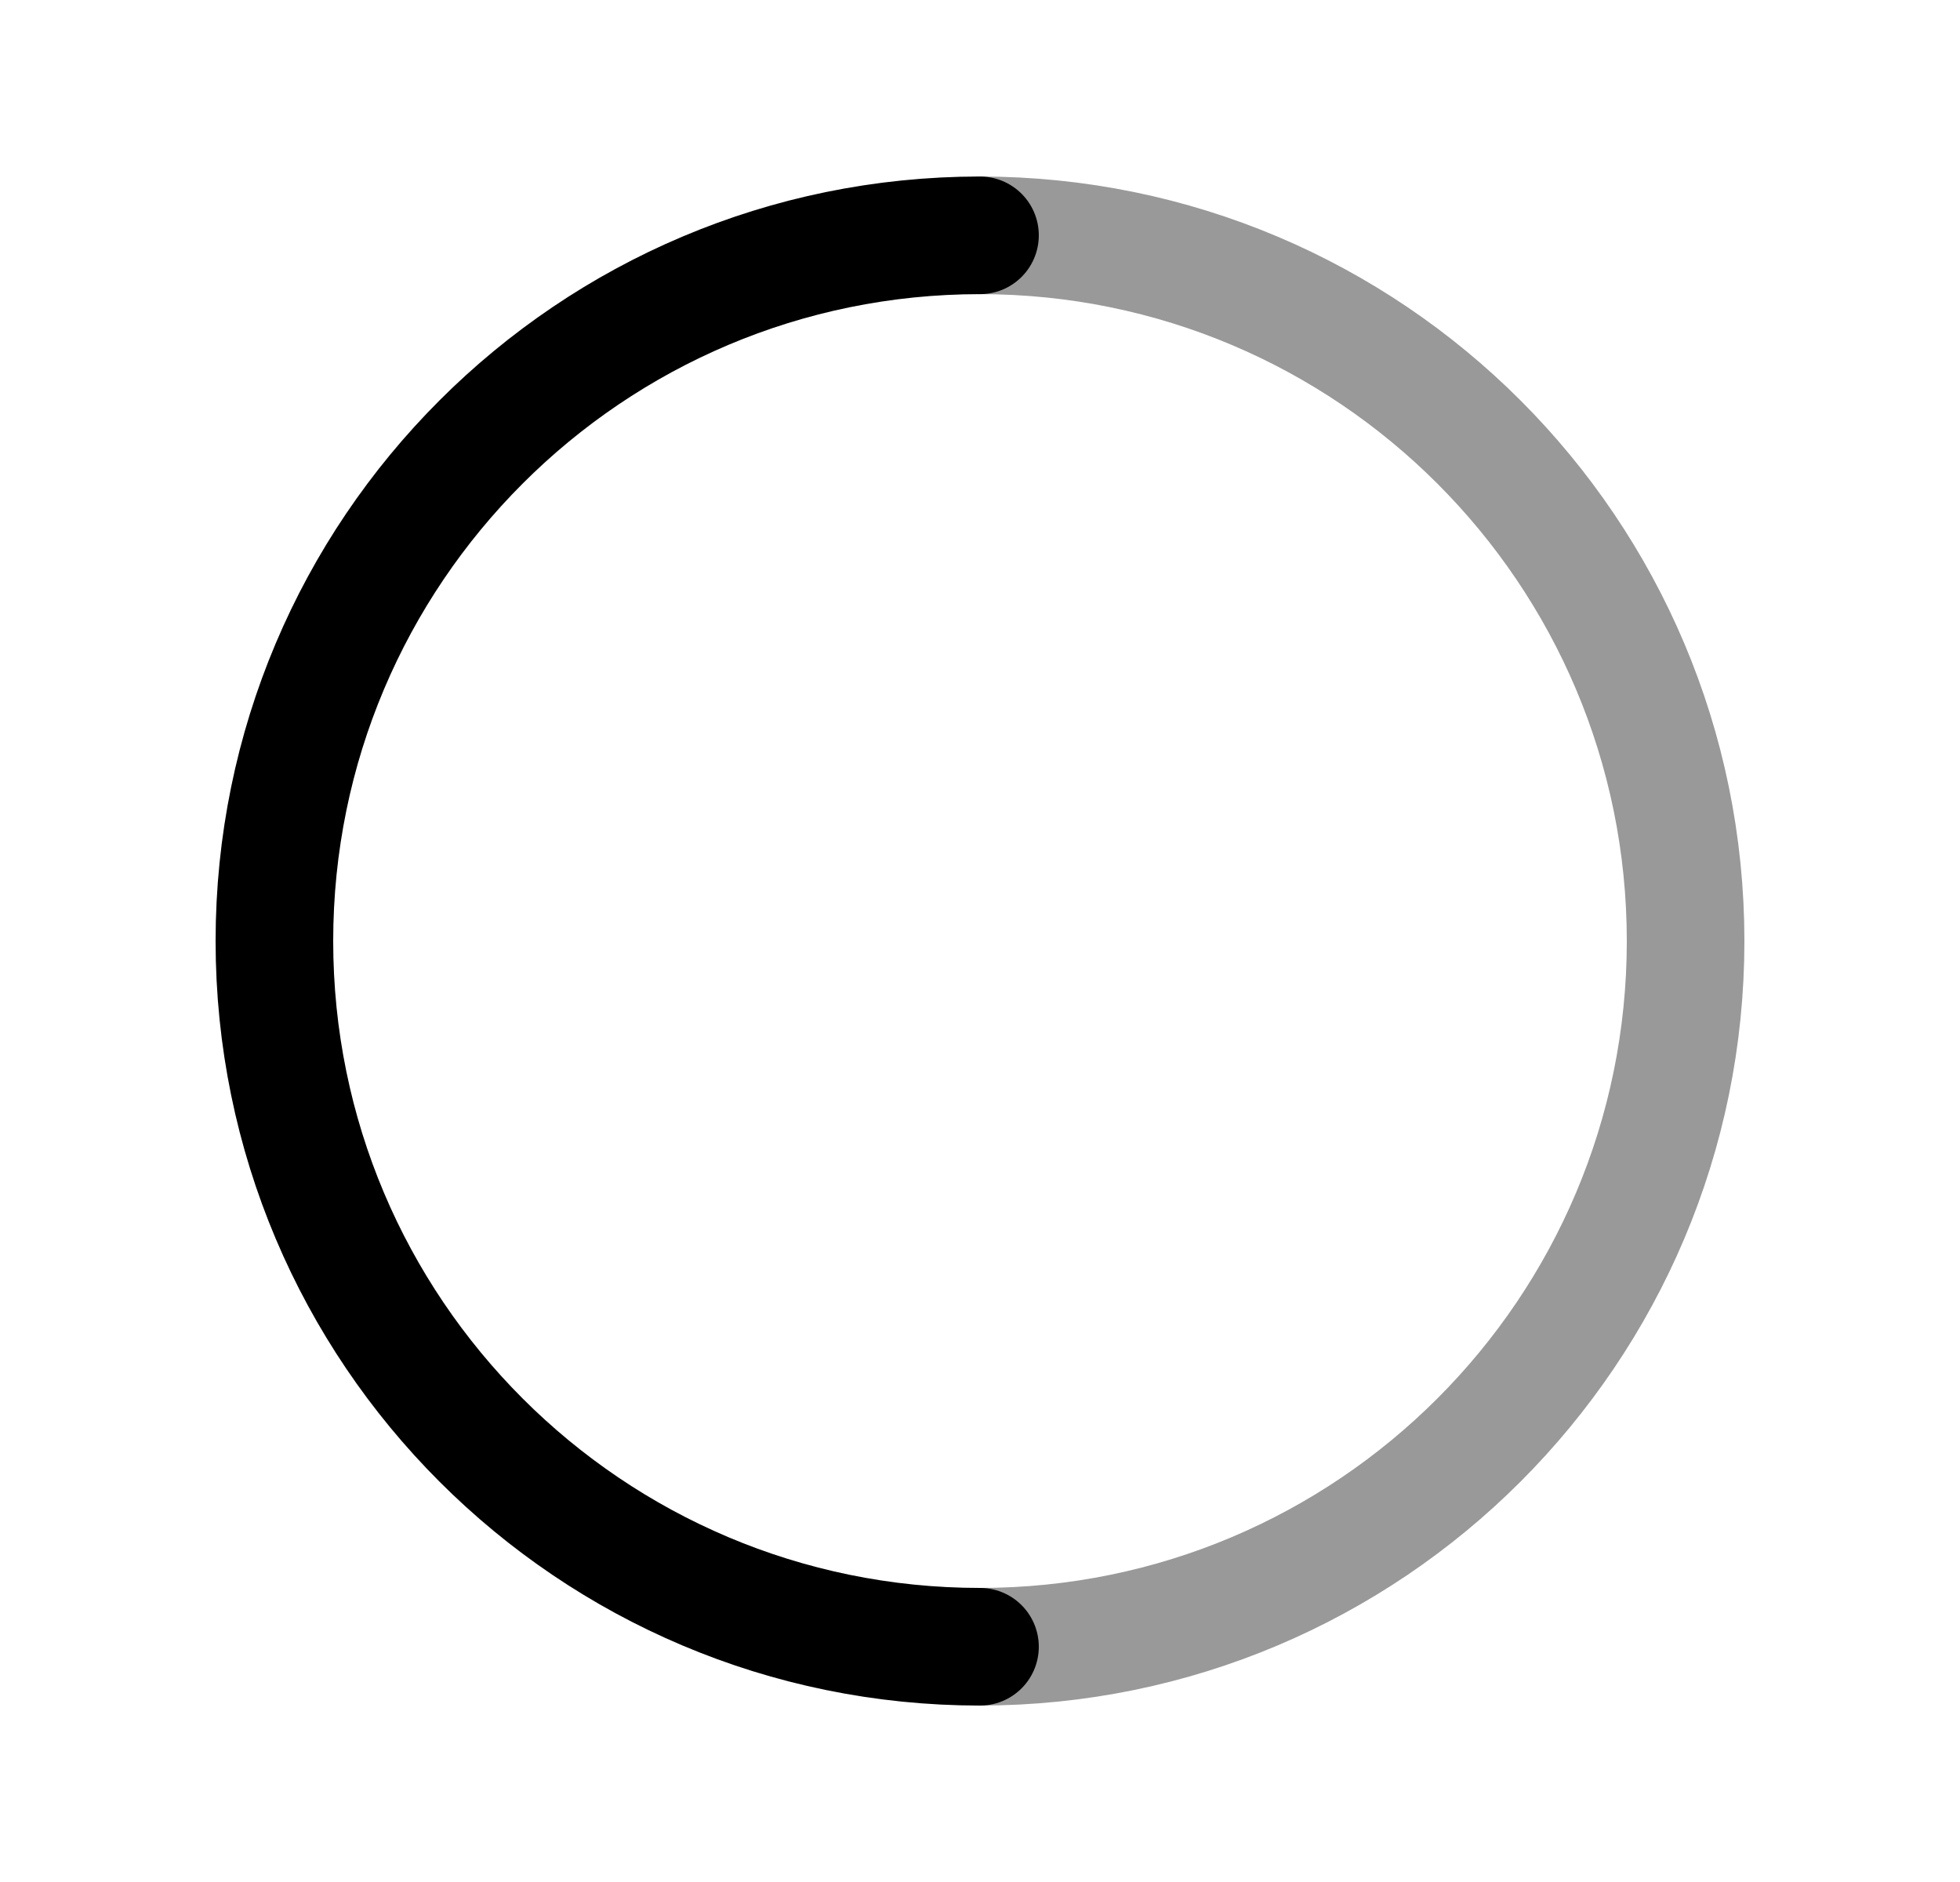 <svg width="25" height="24" viewBox="0 0 25 24" fill="none" xmlns="http://www.w3.org/2000/svg">
<path d="M12.5 3.001C7.529 3.001 3.5 7.03 3.5 12.001C3.5 16.971 7.529 21 12.5 21" stroke="black" stroke-width="1.5" stroke-linecap="round" stroke-linejoin="round"/>
<path opacity="0.4" d="M12.5 3.001C17.471 3.001 21.5 7.03 21.5 12.001C21.5 16.971 17.471 21 12.5 21" stroke="black" stroke-width="1.5" stroke-linecap="round" stroke-linejoin="round"/>
</svg>